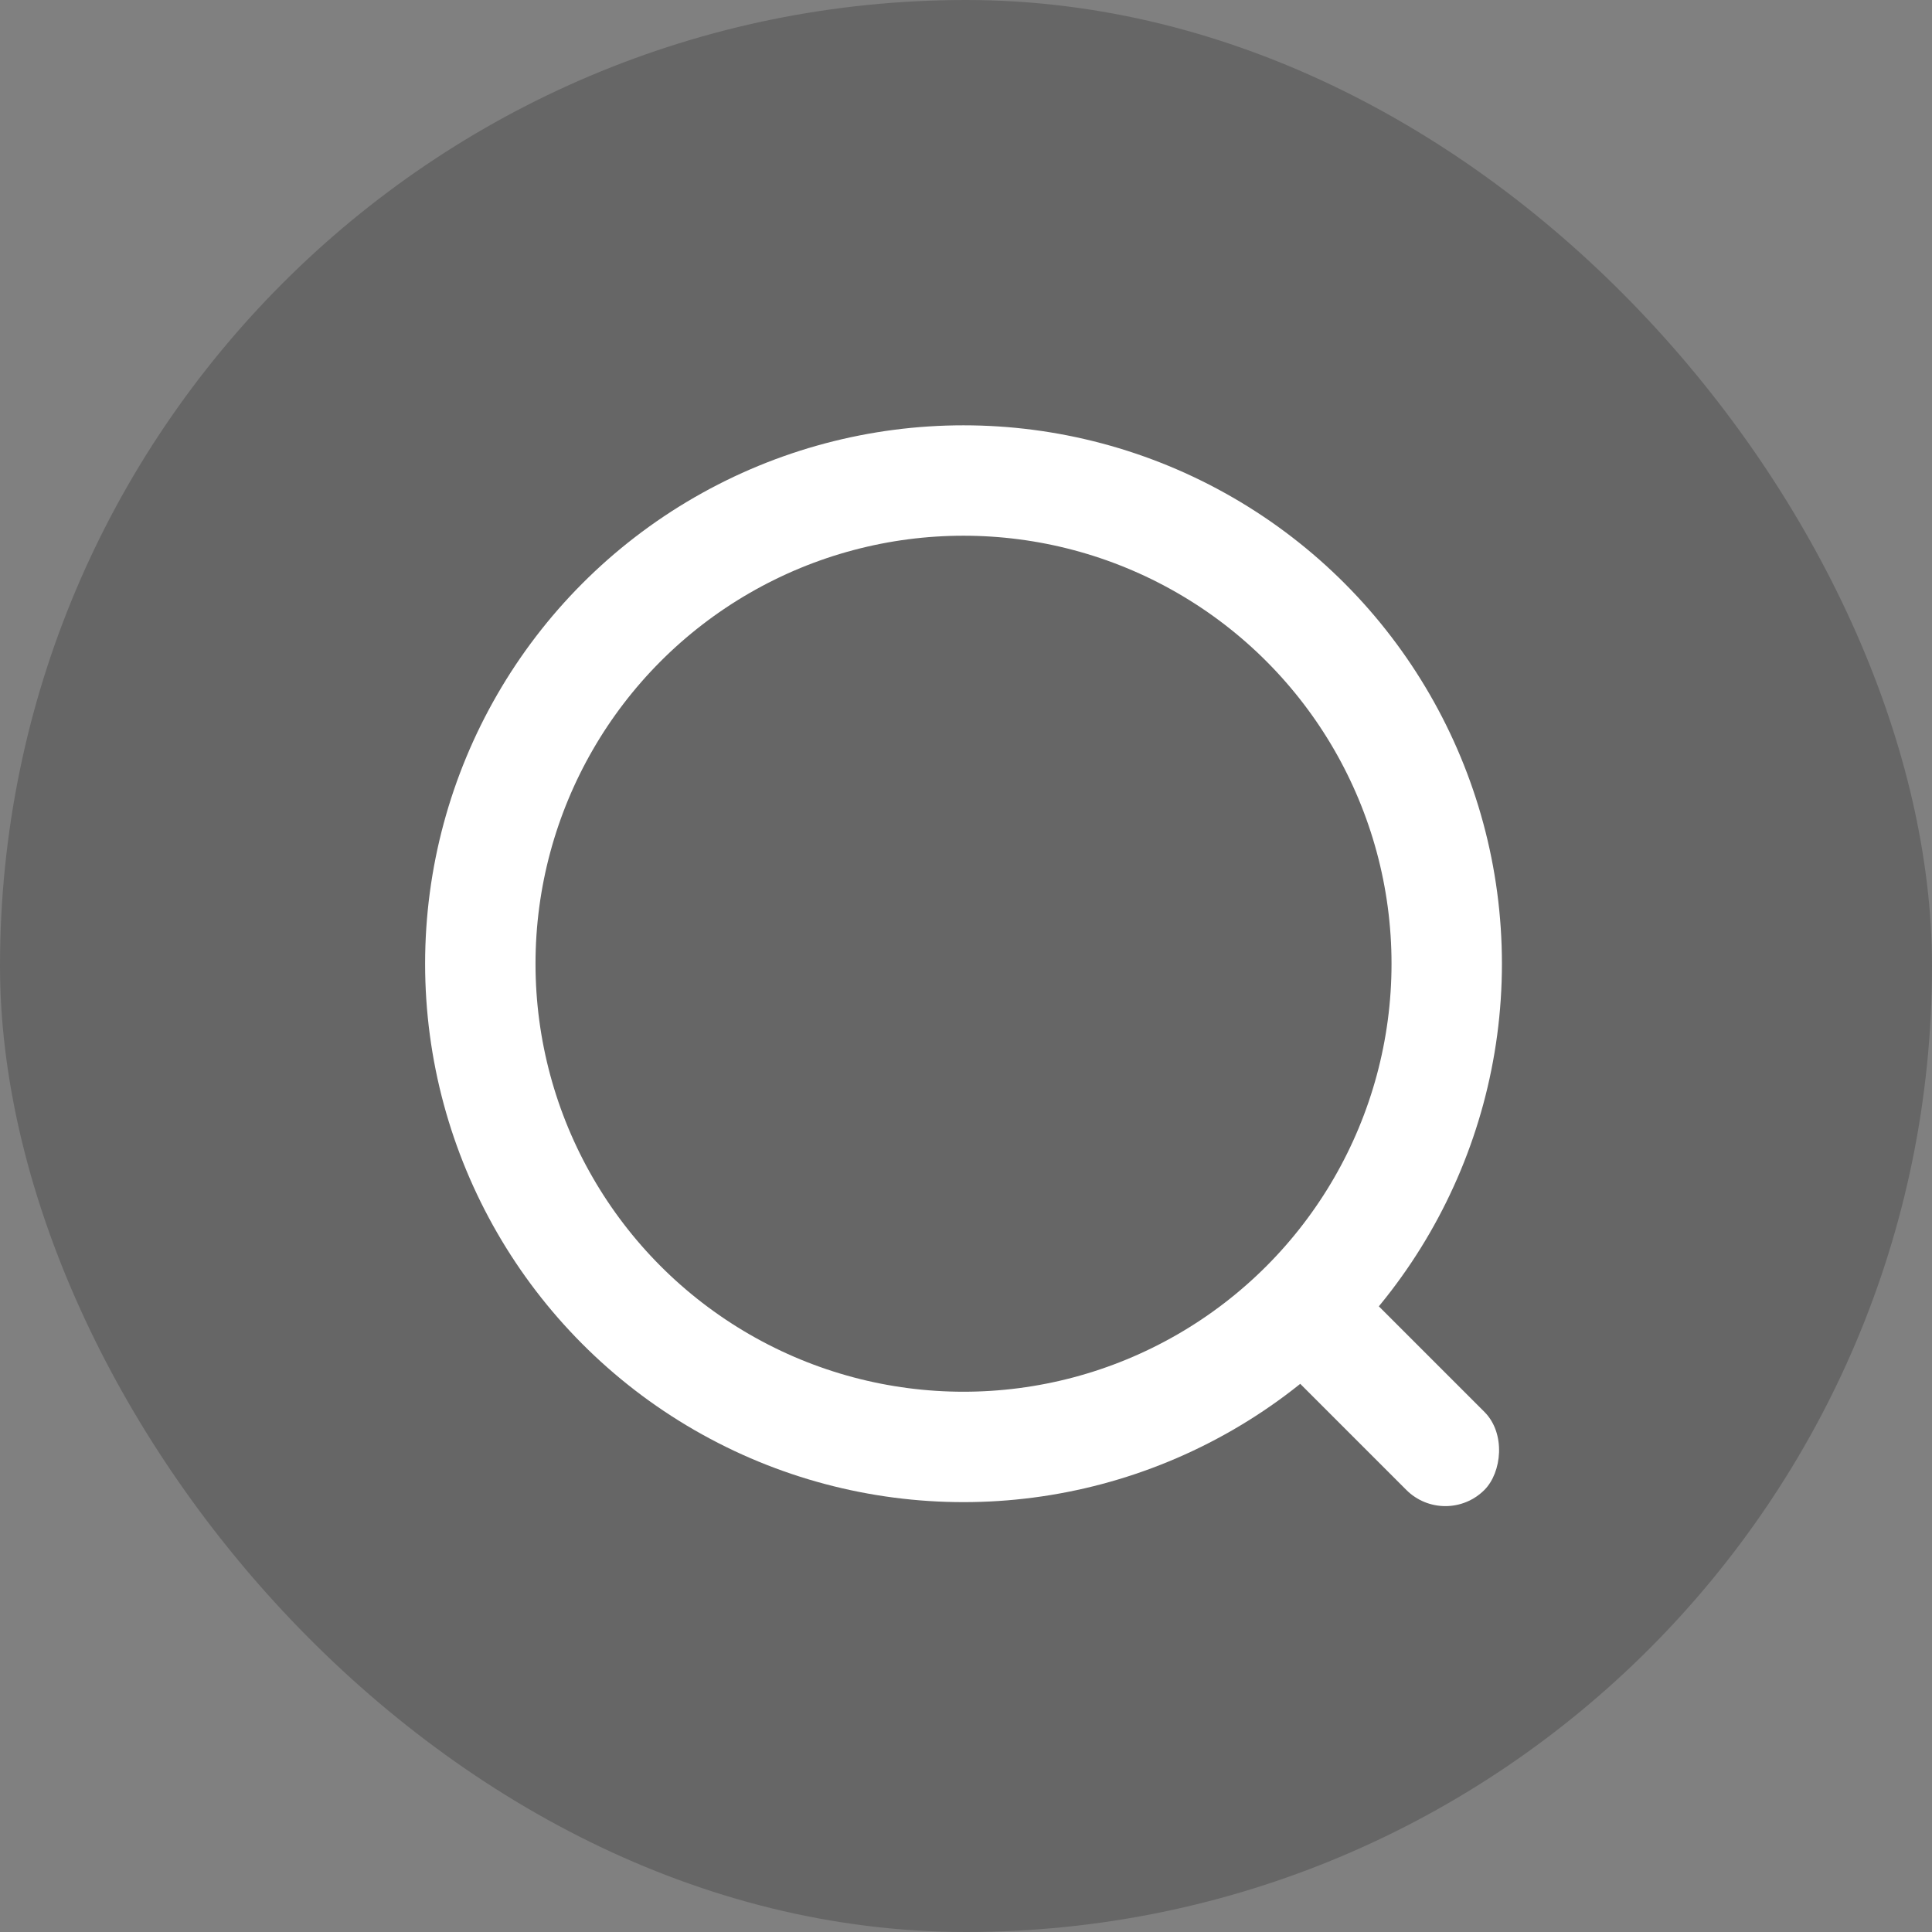 <svg width="28" height="28" viewBox="0 0 28 28" fill="none" xmlns="http://www.w3.org/2000/svg">
<rect x="0" y="0" width="28" height="28" fill="#808080" stroke="none"/>
<rect width="28" height="28" rx="14" fill="black" fill-opacity="0.2"/>
<circle cx="13.964" cy="13.967" r="7.003" stroke="white" stroke-width="1.6"/>
<rect x="19.297" y="18.246" width="3.934" height="1.6" rx="0.8" transform="rotate(45 19.297 18.246)" fill="white"/>
</svg>
